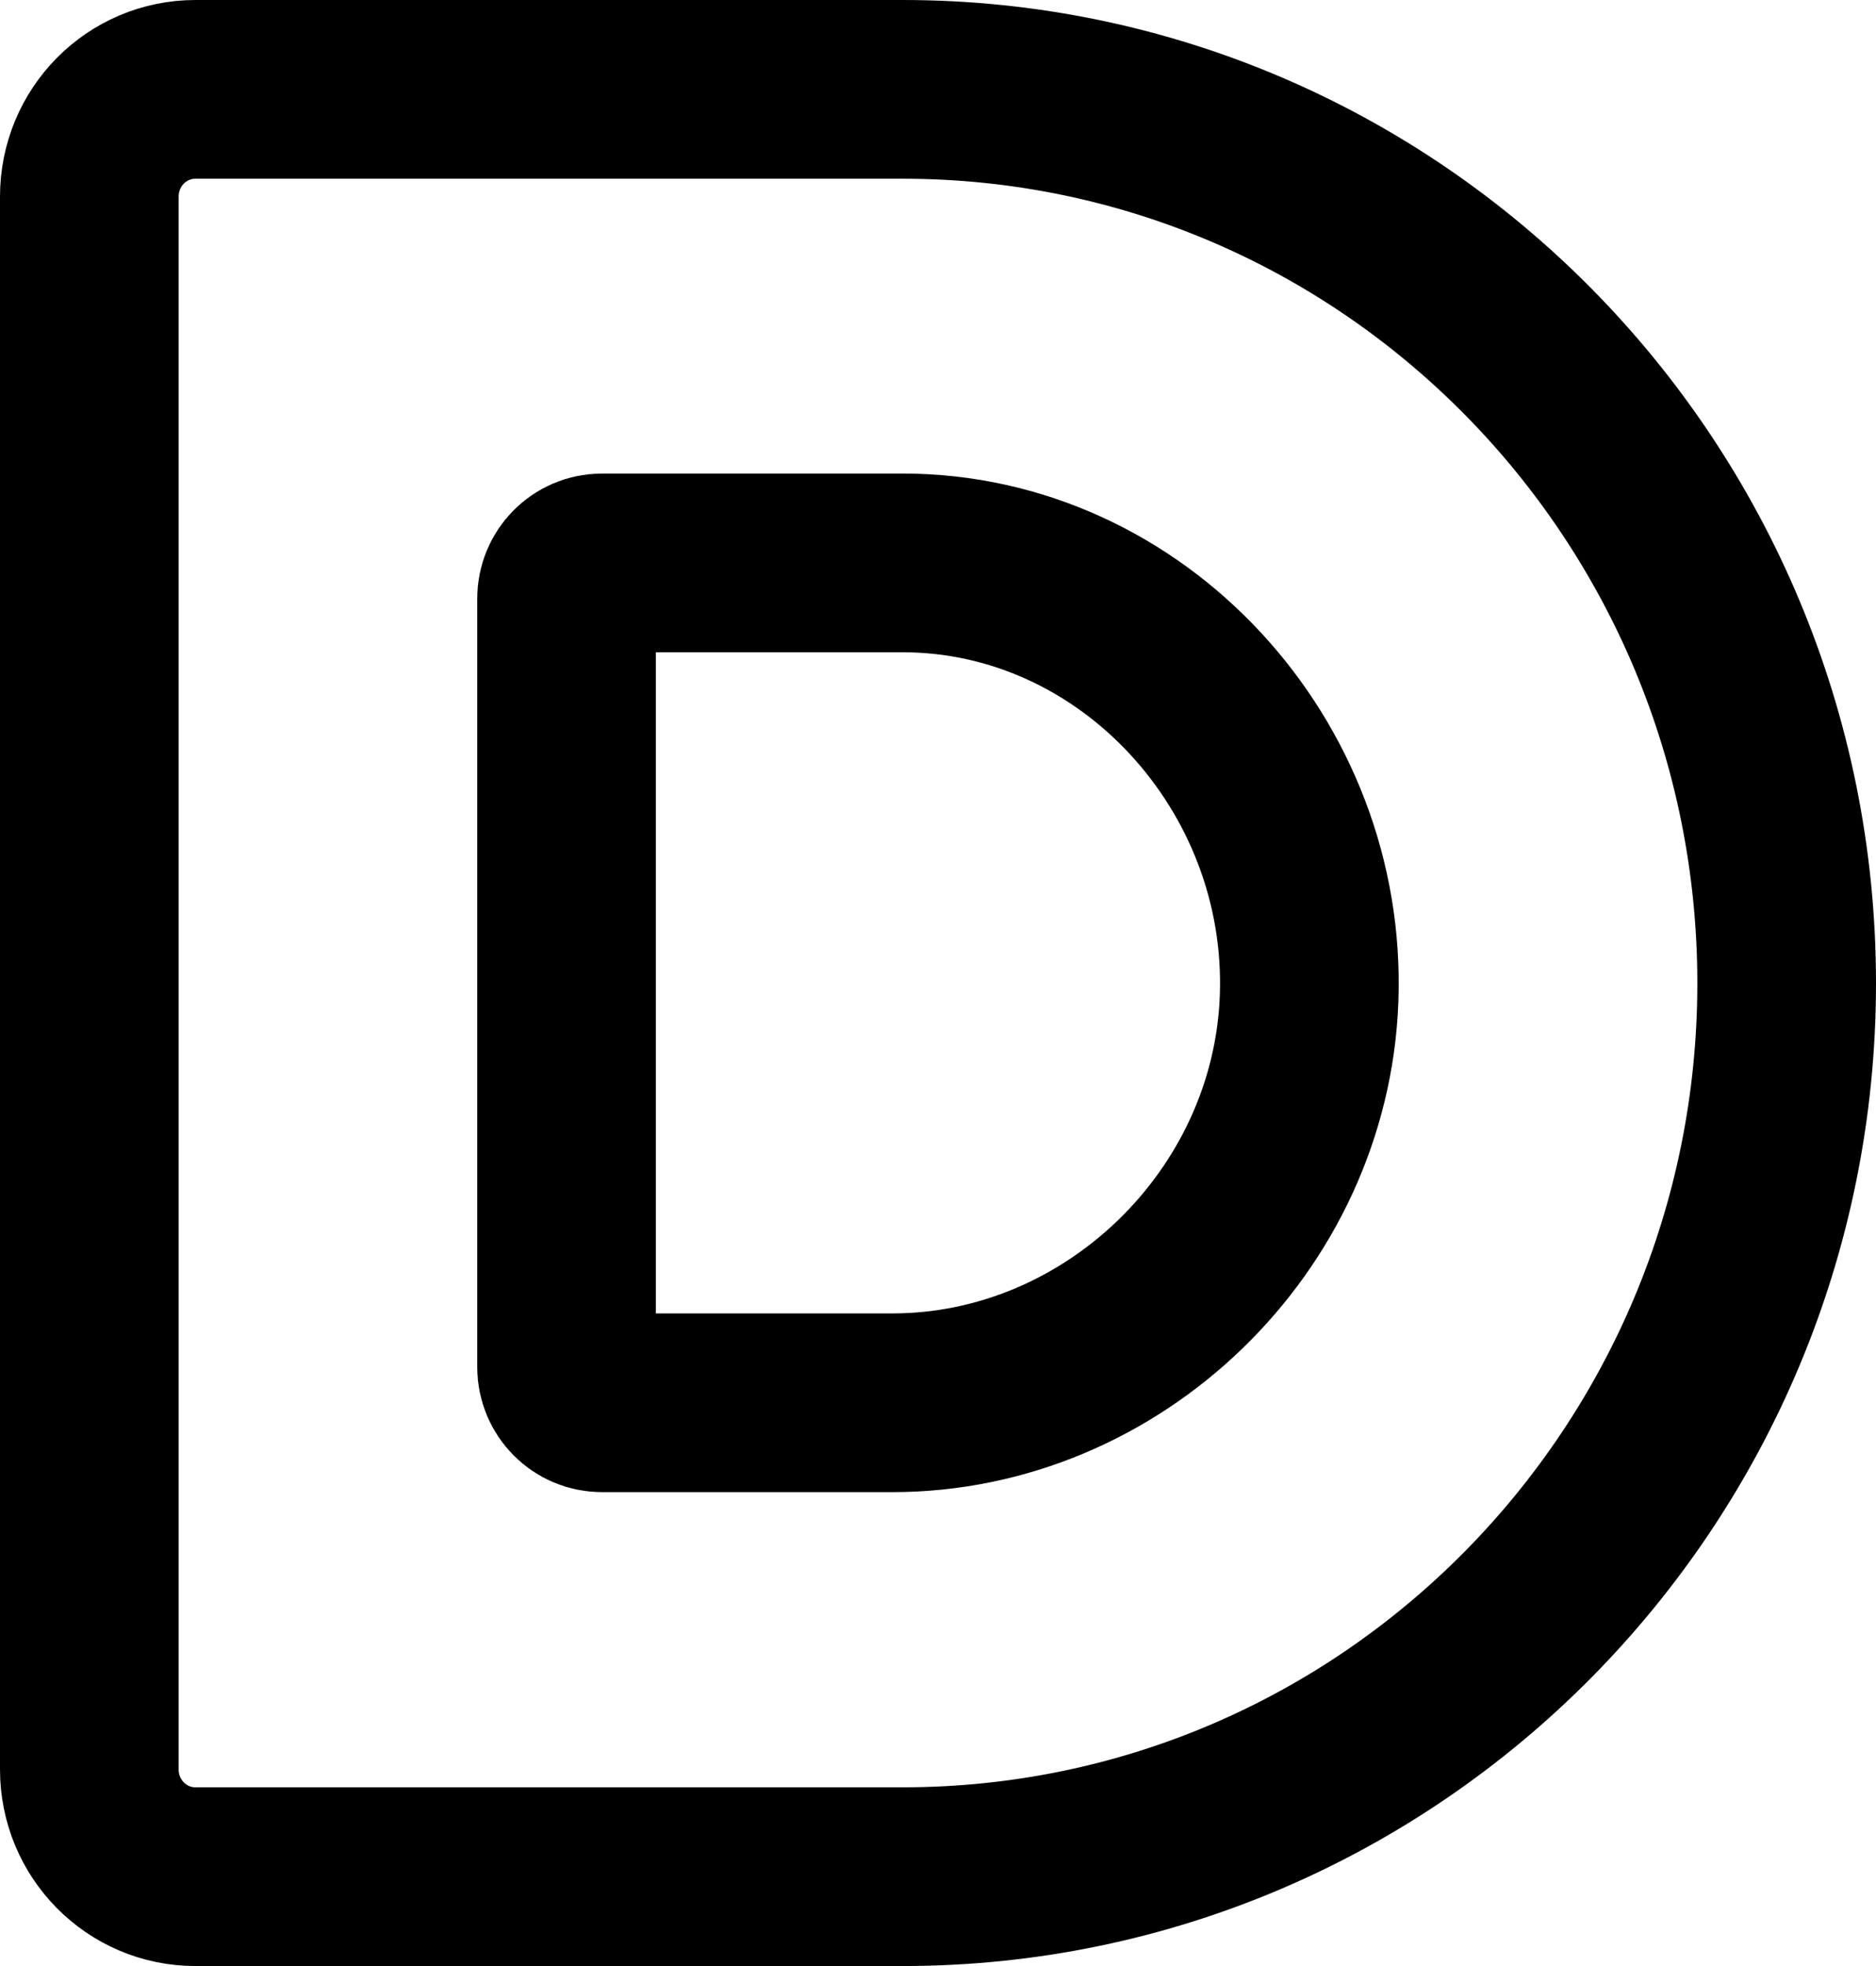 <svg width="21" height="22" viewBox="0 0 21 22" fill="none" xmlns="http://www.w3.org/2000/svg">
<path d="M10.104 6.299C12.674 6.299 14.751 8.559 14.654 11.177C14.561 13.666 12.459 15.697 9.99 15.697H6.738C6.519 15.697 6.342 15.518 6.342 15.297V6.699C6.342 6.478 6.519 6.299 6.738 6.299H10.104ZM10.104 1H2.188C1.531 1 1 1.536 1 2.2V19.8C1 20.464 1.531 21 2.188 21H10.104C15.568 21 20 16.523 20 11.002C20 5.482 15.572 1 10.104 1Z" stroke="black" stroke-width="2" stroke-miterlimit="10"/>
</svg>
